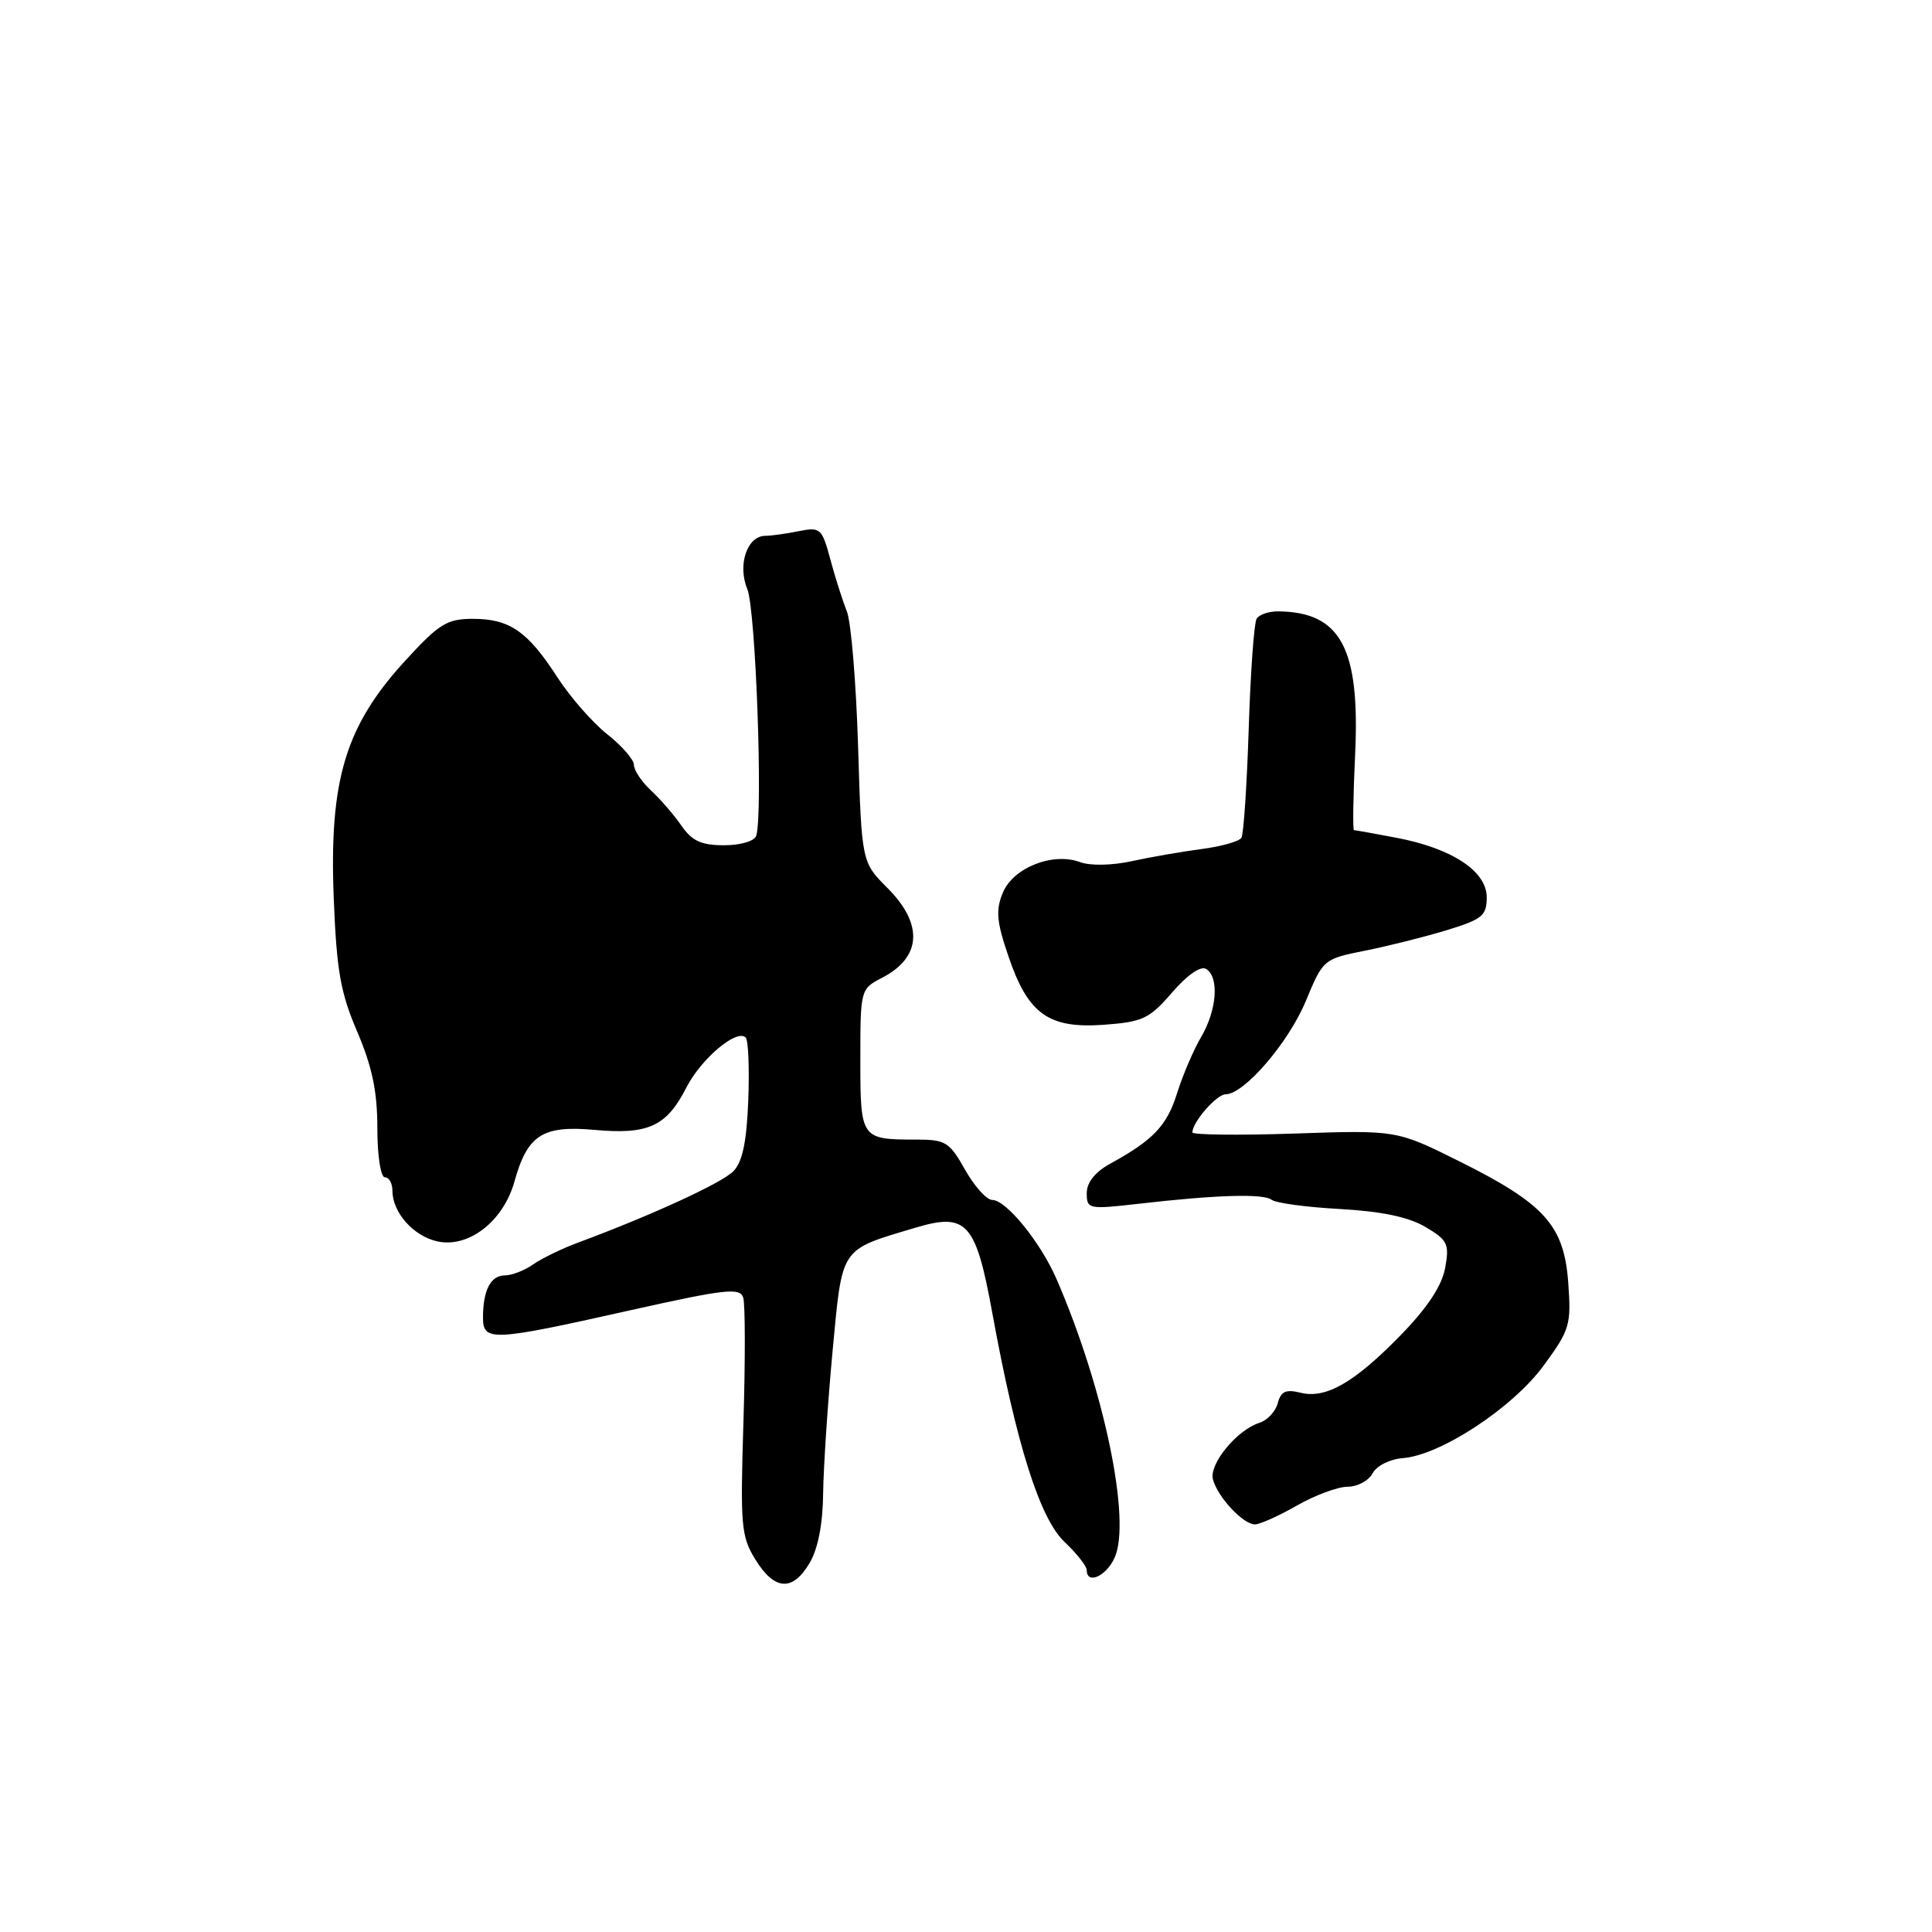 <?xml version="1.0" encoding="UTF-8" standalone="no"?>
<!DOCTYPE svg PUBLIC "-//W3C//DTD SVG 1.1//EN" "http://www.w3.org/Graphics/SVG/1.1/DTD/svg11.dtd" >
<svg xmlns="http://www.w3.org/2000/svg" xmlns:xlink="http://www.w3.org/1999/xlink" version="1.1" viewBox="0 0 256 256">
 <g >
 <path fill="currentColor"
d=" M 107.28 207.10 C 108.39 205.23 109.03 201.93 109.07 197.85 C 109.12 194.36 109.68 185.89 110.32 179.04 C 111.64 165.05 111.21 165.70 121.29 162.68 C 128.11 160.64 129.30 161.97 131.49 174.00 C 134.64 191.27 137.77 201.20 141.04 204.30 C 142.67 205.84 144.00 207.53 144.00 208.05 C 144.00 210.00 146.54 208.89 147.67 206.45 C 149.95 201.56 146.30 184.00 139.99 169.47 C 137.87 164.59 133.32 159.00 131.48 159.00 C 130.73 159.00 129.12 157.20 127.88 155.00 C 125.81 151.32 125.30 151.00 121.40 151.00 C 114.07 151.00 114.00 150.91 114.00 140.42 C 114.00 131.11 114.02 131.04 116.88 129.56 C 122.12 126.85 122.38 122.45 117.58 117.65 C 114.17 114.23 114.17 114.23 113.70 98.87 C 113.44 90.42 112.77 82.38 112.21 81.00 C 111.66 79.62 110.67 76.54 110.03 74.14 C 108.91 69.98 108.71 69.81 105.80 70.39 C 104.12 70.73 102.15 71.00 101.41 71.00 C 99.00 71.00 97.70 74.85 99.02 78.05 C 100.14 80.75 101.12 107.94 100.20 110.75 C 99.96 111.46 98.13 112.00 95.94 112.00 C 92.93 112.00 91.70 111.44 90.30 109.41 C 89.31 107.98 87.49 105.88 86.25 104.73 C 85.01 103.58 84.00 102.06 84.00 101.36 C 84.00 100.66 82.41 98.83 80.46 97.29 C 78.52 95.76 75.54 92.35 73.84 89.72 C 69.92 83.66 67.53 82.00 62.67 82.00 C 59.22 82.00 58.19 82.64 53.69 87.55 C 45.76 96.21 43.61 103.35 44.22 118.99 C 44.60 128.60 45.11 131.53 47.34 136.72 C 49.31 141.34 50.00 144.62 50.00 149.47 C 50.00 153.16 50.44 156.00 51.00 156.00 C 51.55 156.00 52.00 156.80 52.00 157.78 C 52.00 160.66 54.78 163.79 57.95 164.49 C 62.10 165.40 66.70 161.83 68.17 156.55 C 69.89 150.37 71.89 149.09 78.83 149.72 C 85.90 150.36 88.33 149.24 90.94 144.12 C 92.90 140.28 97.63 136.29 98.81 137.48 C 99.16 137.83 99.31 141.57 99.15 145.81 C 98.93 151.35 98.38 153.97 97.17 155.20 C 95.64 156.76 86.30 161.05 76.60 164.65 C 74.46 165.44 71.77 166.75 70.63 167.55 C 69.49 168.35 67.80 169.00 66.88 169.00 C 65.02 169.00 64.00 170.97 64.00 174.58 C 64.00 177.78 65.17 177.73 83.24 173.68 C 96.12 170.80 98.05 170.58 98.48 171.94 C 98.75 172.80 98.76 180.21 98.51 188.41 C 98.08 202.19 98.20 203.58 100.10 206.66 C 102.64 210.77 105.03 210.91 107.28 207.10 Z  M 171.85 199.49 C 174.25 198.12 177.27 197.00 178.57 197.00 C 179.87 197.00 181.36 196.20 181.88 195.22 C 182.42 194.21 184.17 193.34 185.89 193.21 C 190.88 192.82 200.42 186.56 204.53 180.96 C 208.01 176.21 208.21 175.56 207.80 169.96 C 207.25 162.37 204.68 159.51 193.33 153.86 C 185.05 149.74 185.05 149.74 171.53 150.20 C 164.09 150.45 158.00 150.38 158.00 150.05 C 158.00 148.68 161.21 145.00 162.40 145.00 C 164.86 145.00 170.76 138.13 173.04 132.61 C 175.32 127.12 175.38 127.06 180.92 125.96 C 183.99 125.35 188.86 124.12 191.75 123.24 C 196.41 121.81 197.00 121.33 197.00 118.90 C 197.00 115.43 192.39 112.40 184.99 111.00 C 182.10 110.45 179.58 110.00 179.41 110.00 C 179.23 110.00 179.30 105.50 179.56 100.00 C 180.23 85.85 177.65 81.07 169.31 81.01 C 168.10 81.01 166.84 81.44 166.51 81.98 C 166.17 82.53 165.70 89.08 165.46 96.56 C 165.22 104.03 164.79 110.54 164.49 111.02 C 164.19 111.49 161.83 112.16 159.23 112.50 C 156.63 112.84 152.46 113.56 149.97 114.11 C 147.32 114.68 144.46 114.74 143.10 114.23 C 139.49 112.90 134.25 114.97 132.88 118.29 C 131.92 120.60 132.05 122.11 133.61 126.68 C 136.21 134.36 138.92 136.31 146.23 135.79 C 151.42 135.41 152.28 135.01 155.30 131.52 C 157.32 129.18 159.10 127.95 159.82 128.39 C 161.57 129.47 161.25 133.83 159.17 137.38 C 158.16 139.10 156.73 142.44 155.98 144.82 C 154.63 149.16 152.84 151.05 147.10 154.20 C 145.09 155.31 144.00 156.68 144.00 158.10 C 144.00 160.21 144.24 160.26 150.75 159.52 C 161.17 158.32 167.40 158.13 168.50 158.98 C 169.05 159.41 173.12 159.96 177.55 160.20 C 183.05 160.51 186.62 161.25 188.86 162.57 C 191.83 164.32 192.07 164.82 191.49 168.00 C 191.07 170.35 189.16 173.25 185.68 176.83 C 179.49 183.20 175.69 185.39 172.31 184.54 C 170.38 184.06 169.72 184.36 169.31 185.93 C 169.02 187.03 167.92 188.21 166.86 188.54 C 163.89 189.49 160.19 193.99 160.72 196.02 C 161.33 198.36 164.73 202.00 166.29 201.99 C 166.96 201.98 169.46 200.86 171.85 199.49 Z "/>
</g>
</svg>